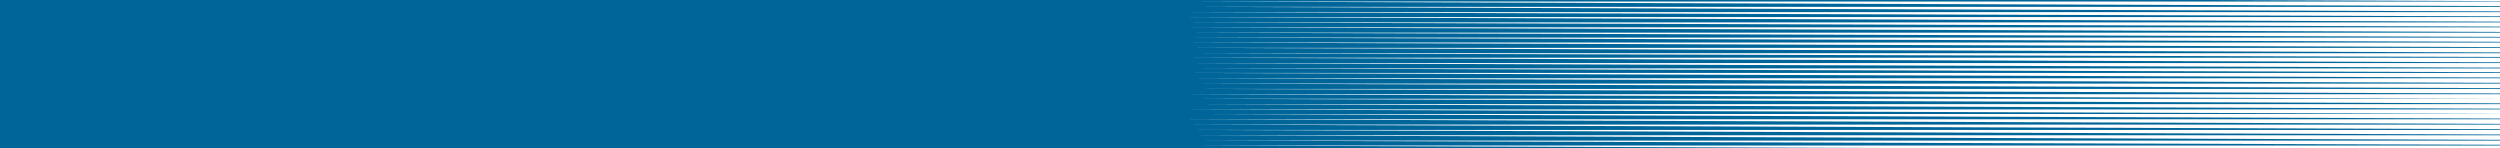 <?xml version="1.0" encoding="utf-8"?>
<!-- Generator: Adobe Illustrator 17.1.0, SVG Export Plug-In . SVG Version: 6.00 Build 0)  -->
<!DOCTYPE svg PUBLIC "-//W3C//DTD SVG 1.1//EN" "http://www.w3.org/Graphics/SVG/1.1/DTD/svg11.dtd">
<svg version="1.1" id="Layer_1" xmlns="http://www.w3.org/2000/svg" xmlns:xlink="http://www.w3.org/1999/xlink" x="0px" y="0px"
	 viewBox="0 0 658 39" enable-background="new 0 0 658 39" xml:space="preserve">
<path fill="#006699" d="M0,0v39h507.8L313,38.3h345v-0.2L313,37h345v-0.2l-345-1.2h345v-0.2l-345-1.2h345v-0.2l-345-1.2h345v-0.2
	l-345-1.2h345v-0.2l-345-1.2h345V30l-345-1.2h345v-0.2l-345-1.2h345v-0.2l-345-1.2h345V26l-345-1.2h345v-0.2l-345-1.2h345v-0.2
	l-345-1.2h345v-0.2l-345-1.2h345v-0.2l-345-1.2h345v-0.2L313,18h345v-0.2l-345-1.2h345v-0.2l-345-1.2h345v-0.2L313,14h345v-0.2
	l-345-1.2h345v-0.2l-345-1.2h345v-0.2L313,9.9h345V9.7L313,8.6h345V8.4L313,7.2h345V7L313,5.9h345V5.7L313,4.5h345V4.3L313,3.2h345
	V3L313,1.8h345V1.6L313,0.4h345V0.3L579.2,0H0z"/>
</svg>
